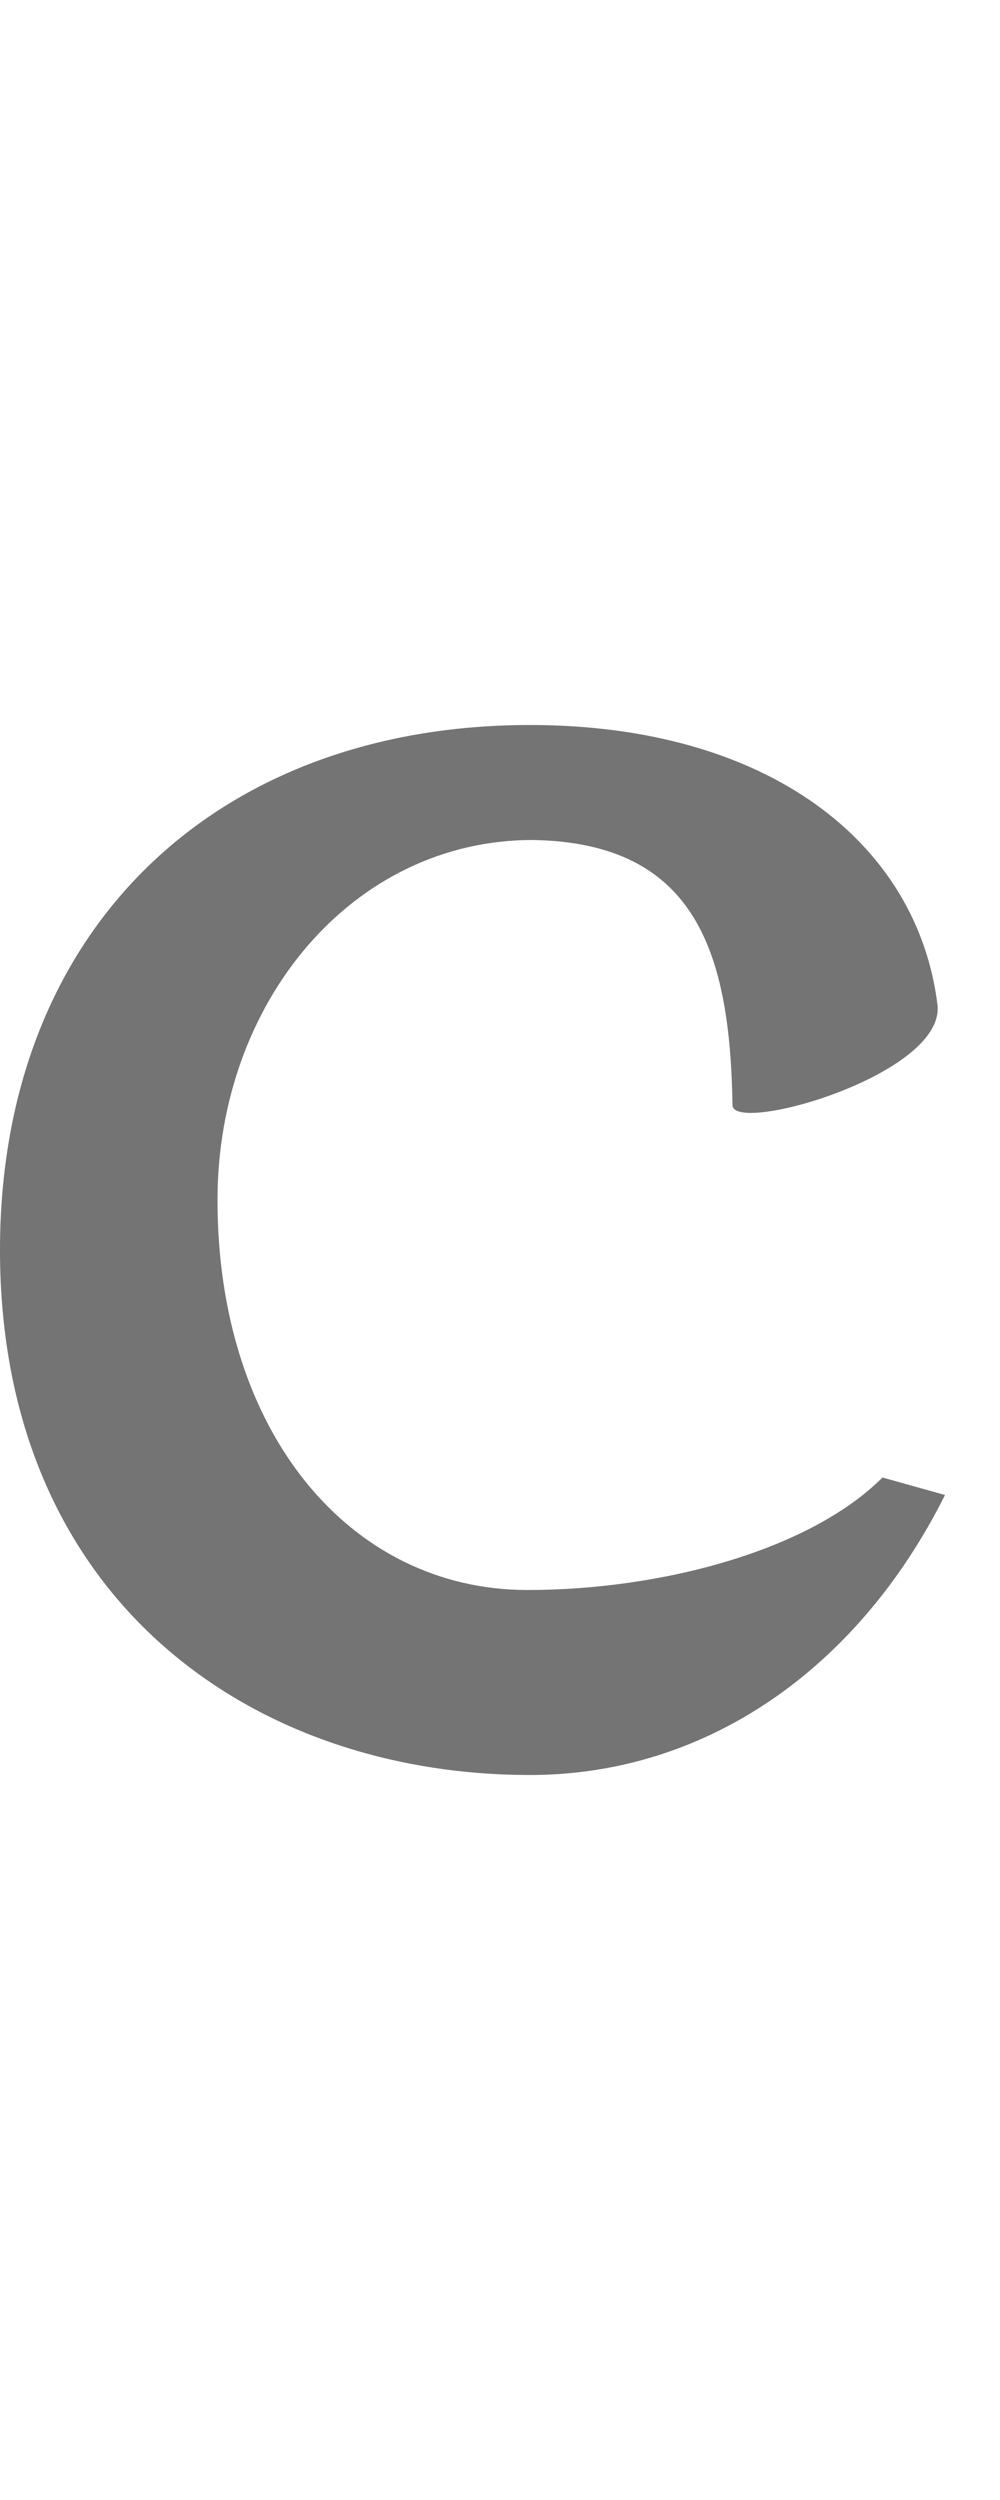 <?xml version="1.0" encoding="UTF-8" standalone="no"?>
<svg
   width="400mm"
   height="1000mm"
   viewBox="0 0 400 1000"
   version="1.1"
   id="svg1"
   inkscape:version="1.3 (0e150ed6c4, 2023-07-21)"
   xml:space="preserve"
   sodipodi:docname="h.svg"
   xmlns:inkscape="http://www.inkscape.org/namespaces/inkscape"
   xmlns:sodipodi="http://sodipodi.sourceforge.net/DTD/sodipodi-0.dtd"
   xmlns="http://www.w3.org/2000/svg"
   xmlns:svg="http://www.w3.org/2000/svg"><sodipodi:namedview
     id="namedview1"
     pagecolor="#ffffff"
     bordercolor="#666666"
     borderopacity="1.0"
     inkscape:showpageshadow="2"
     inkscape:pageopacity="0.0"
     inkscape:pagecheckerboard="0"
     inkscape:deskcolor="#d1d1d1"
     inkscape:document-units="mm"
     showgrid="true"
     inkscape:zoom="0.16000001"
     inkscape:cx="1234.3749"
     inkscape:cy="3159.3748"
     inkscape:window-width="1920"
     inkscape:window-height="1001"
     inkscape:window-x="-9"
     inkscape:window-y="-9"
     inkscape:window-maximized="1"
     inkscape:current-layer="svg1" /><defs
     id="defs1" /><path
     id="glyph_"
     style="fill:#747474;stroke-width:160;stroke-linecap:round;stroke-linejoin:round;paint-order:stroke markers fill"
     d="m 293,442 c 0,12 85,-12 82,-40 C 367,337 307,290 212,290 87,290 0,371 0,500 c 0,140 101,210 212,210 70,0 131,-42 166,-112 l -25,-7 c -29,29 -88,45 -142,45 -71,0 -124,-63 -124,-156 0,-79 54,-144 126,-144 66,1 79,46 80,106 z"
     sodipodi:nodetypes="scssssccccscsscc" /></svg>
